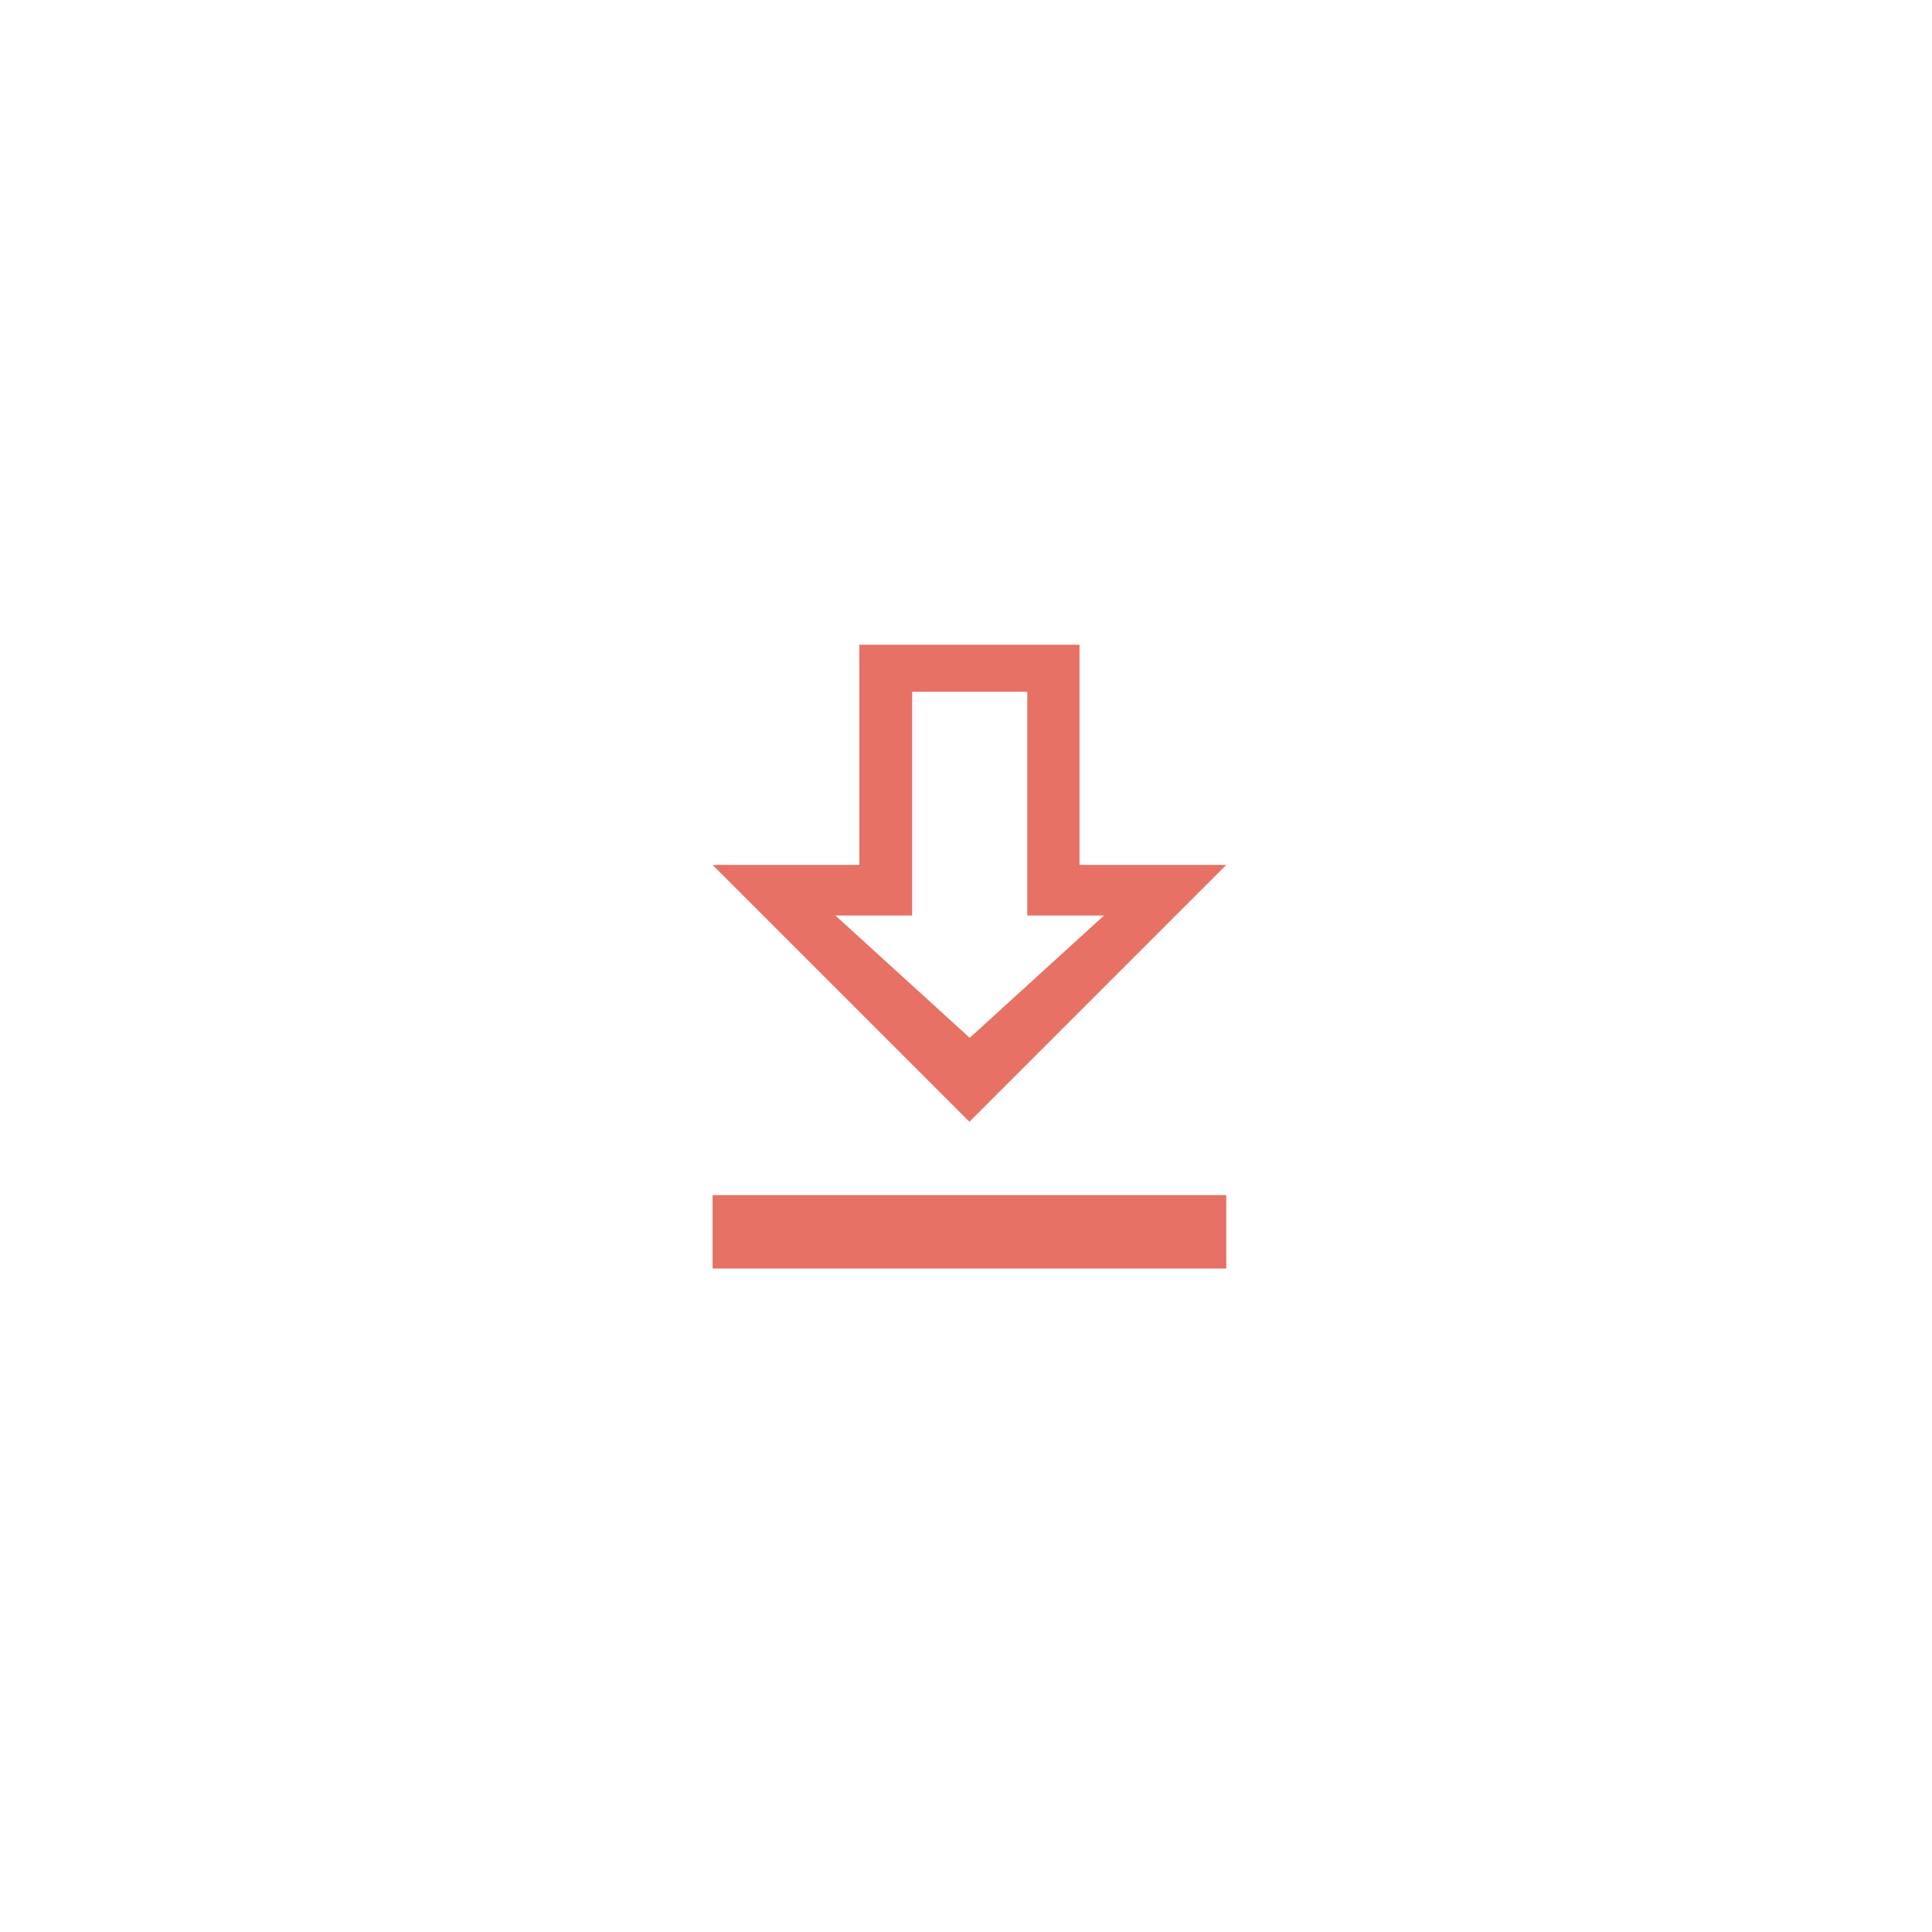 <svg xmlns="http://www.w3.org/2000/svg" xmlns:xlink="http://www.w3.org/1999/xlink" width="98.595" height="98.595" viewBox="0 0 98.595 98.595">
  <defs>
    <filter id="Retângulo_90" x="0" y="0" width="98.595" height="98.595" filterUnits="userSpaceOnUse">
      <feOffset dy="1" input="SourceAlpha"/>
      <feGaussianBlur stdDeviation="3.5" result="blur"/>
      <feFlood flood-opacity="0.11"/>
      <feComposite operator="in" in2="blur"/>
      <feComposite in="SourceGraphic"/>
    </filter>
  </defs>
  <g id="btn-baixar" transform="translate(10.5 9.5)">
    <g transform="matrix(1, 0, 0, 1, -10.5, -9.5)" filter="url(#Retângulo_90)">
      <rect id="Retângulo_90-2" data-name="Retângulo 90" width="77.595" height="77.595" rx="38.797" transform="translate(10.5 9.5)" fill="#fff"/>
    </g>
    <g id="Grupo_119" data-name="Grupo 119" transform="translate(25.865 23.402)">
      <path id="Subtração_1" data-name="Subtração 1" d="M26.215,31.834H0V28.088H26.215v3.744Zm-13.108-7.49h0L0,11.236H7.49V0H18.725V11.236h7.49L13.108,24.343ZM6.267,13.818l6.855,6.244,6.854-6.244H16.06V2.4H10.184V13.818Z" transform="translate(0 0)" fill="#e67164"/>
    </g>
  </g>
</svg>

